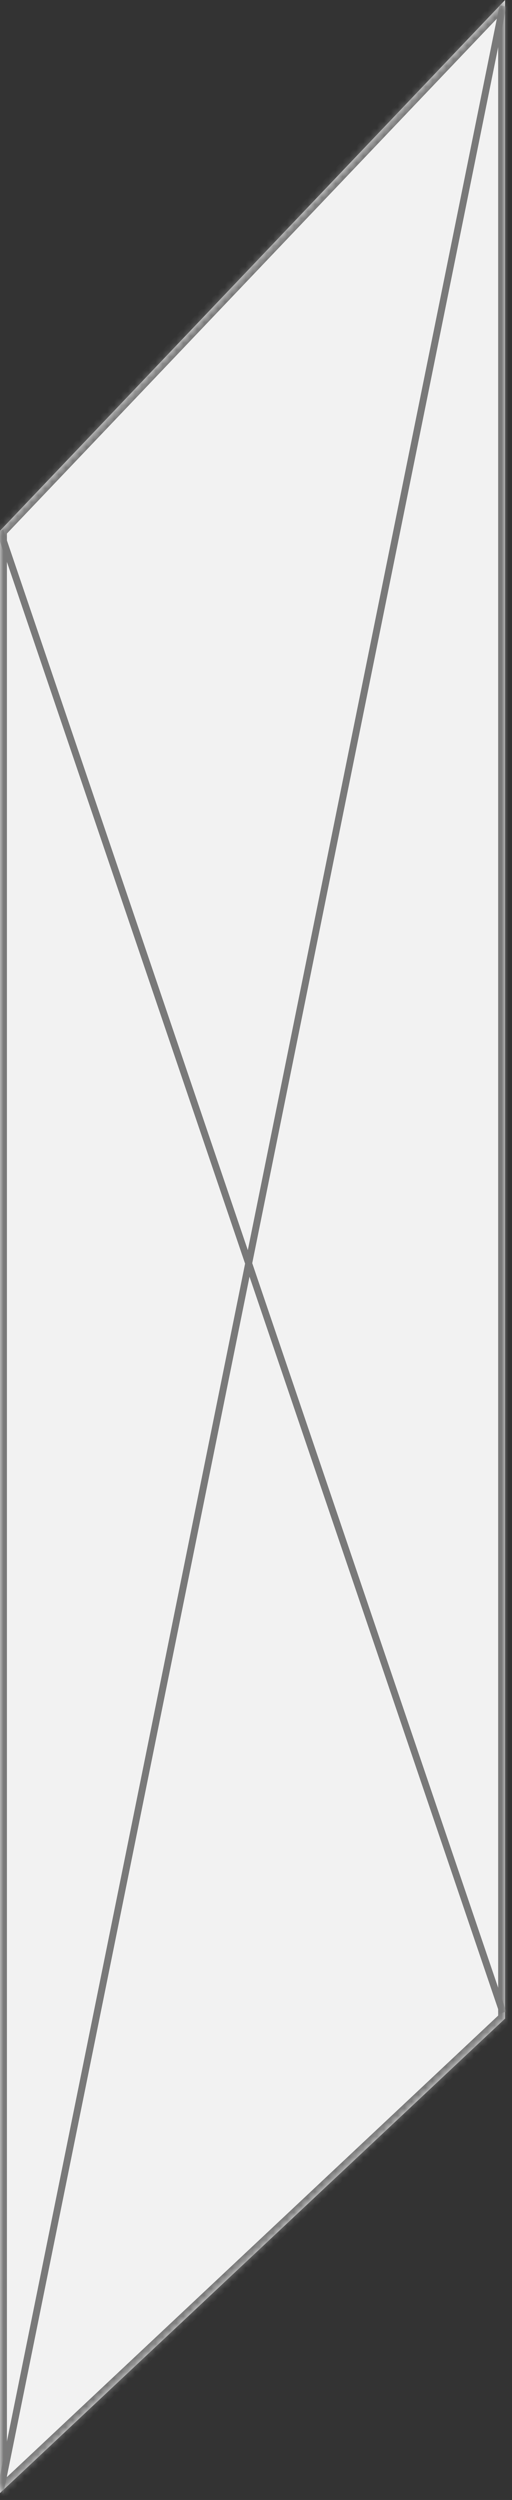 ﻿<?xml version="1.0" encoding="utf-8"?>
<svg version="1.1" xmlns:xlink="http://www.w3.org/1999/xlink" width="74px" height="361px" xmlns="http://www.w3.org/2000/svg">
  <rect width="100%" height="100%" fill="#333333" stroke="none"/>
  <defs>
    <mask fill="white" id="clip2">
      <path d="M 73 291.484  L 73 0  L 0 76.645  L 0 360  L 73 291.484  Z " fill-rule="evenodd" />
    </mask>
  </defs>
  <g transform="matrix(1 0 0 1 -304 -284 )">
    <path d="M 73 291.484  L 73 0  L 0 76.645  L 0 360  L 73 291.484  Z " fill-rule="nonzero" fill="#f2f2f2" stroke="none" transform="matrix(1 0 0 1 304 284 )" />
    <path d="M 73 291.484  L 73 0  L 0 76.645  L 0 360  L 73 291.484  Z " stroke-width="2" stroke="#797979" fill="none" transform="matrix(1 0 0 1 304 284 )" mask="url(#clip2)" />
    <path d="M 0 76.645  L 72.694 290.628  M 72.694 0.856  L 0 360  " stroke-width="1" stroke="#797979" fill="none" transform="matrix(1 0 0 1 304 284 )" mask="url(#clip2)" />
  </g>
</svg>